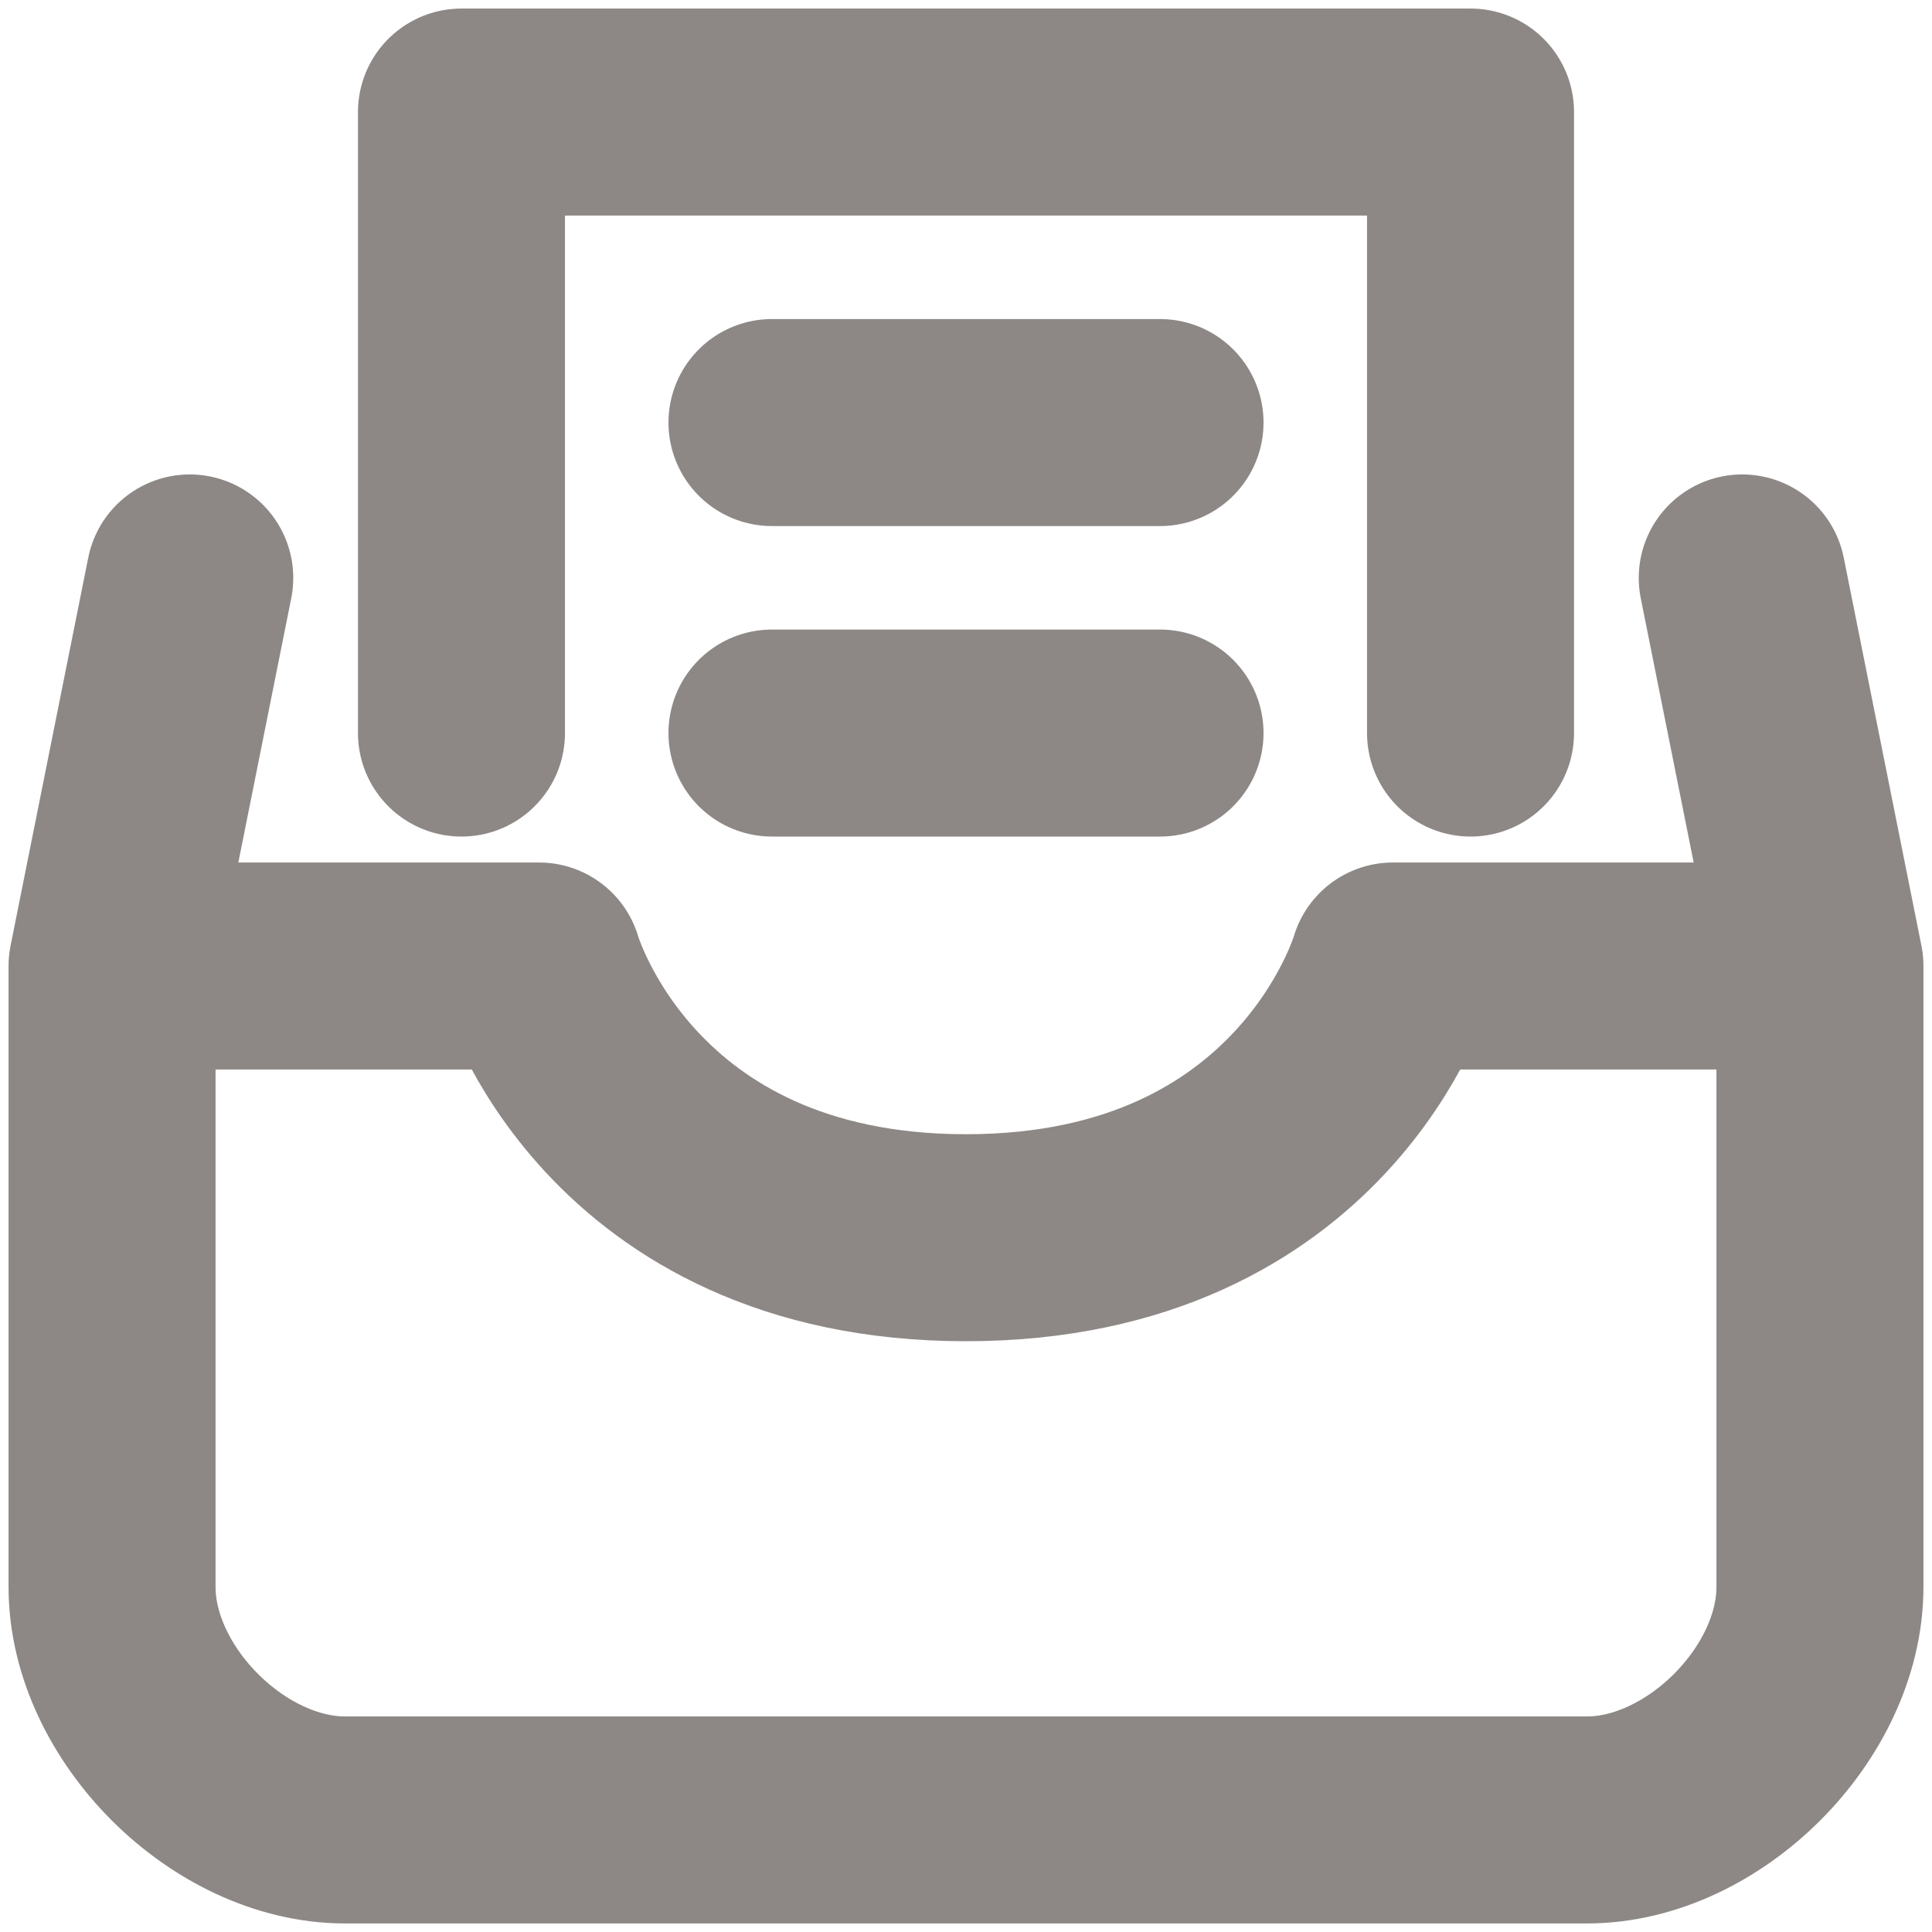 <svg width="14" height="14" viewBox="0 0 14 14" fill="none" xmlns="http://www.w3.org/2000/svg">
<path d="M0.812 7V11.5C0.812 12.344 1.656 13.188 2.5 13.188H11.5C12.344 13.188 13.188 12.344 13.188 11.5V7M0.812 7H3.906C3.906 7 4.469 8.969 7 8.969C9.531 8.969 10.094 7 10.094 7H13.188M0.812 7V8.969M0.812 7L1.375 4.188M13.188 7L12.625 4.188M5.594 3.062H8.406M5.594 5.312H8.406M3.344 5.312V0.812H10.656V5.312" stroke="#8D8885" stroke-width="1.5" stroke-linecap="round" stroke-linejoin="round"/>
</svg>
